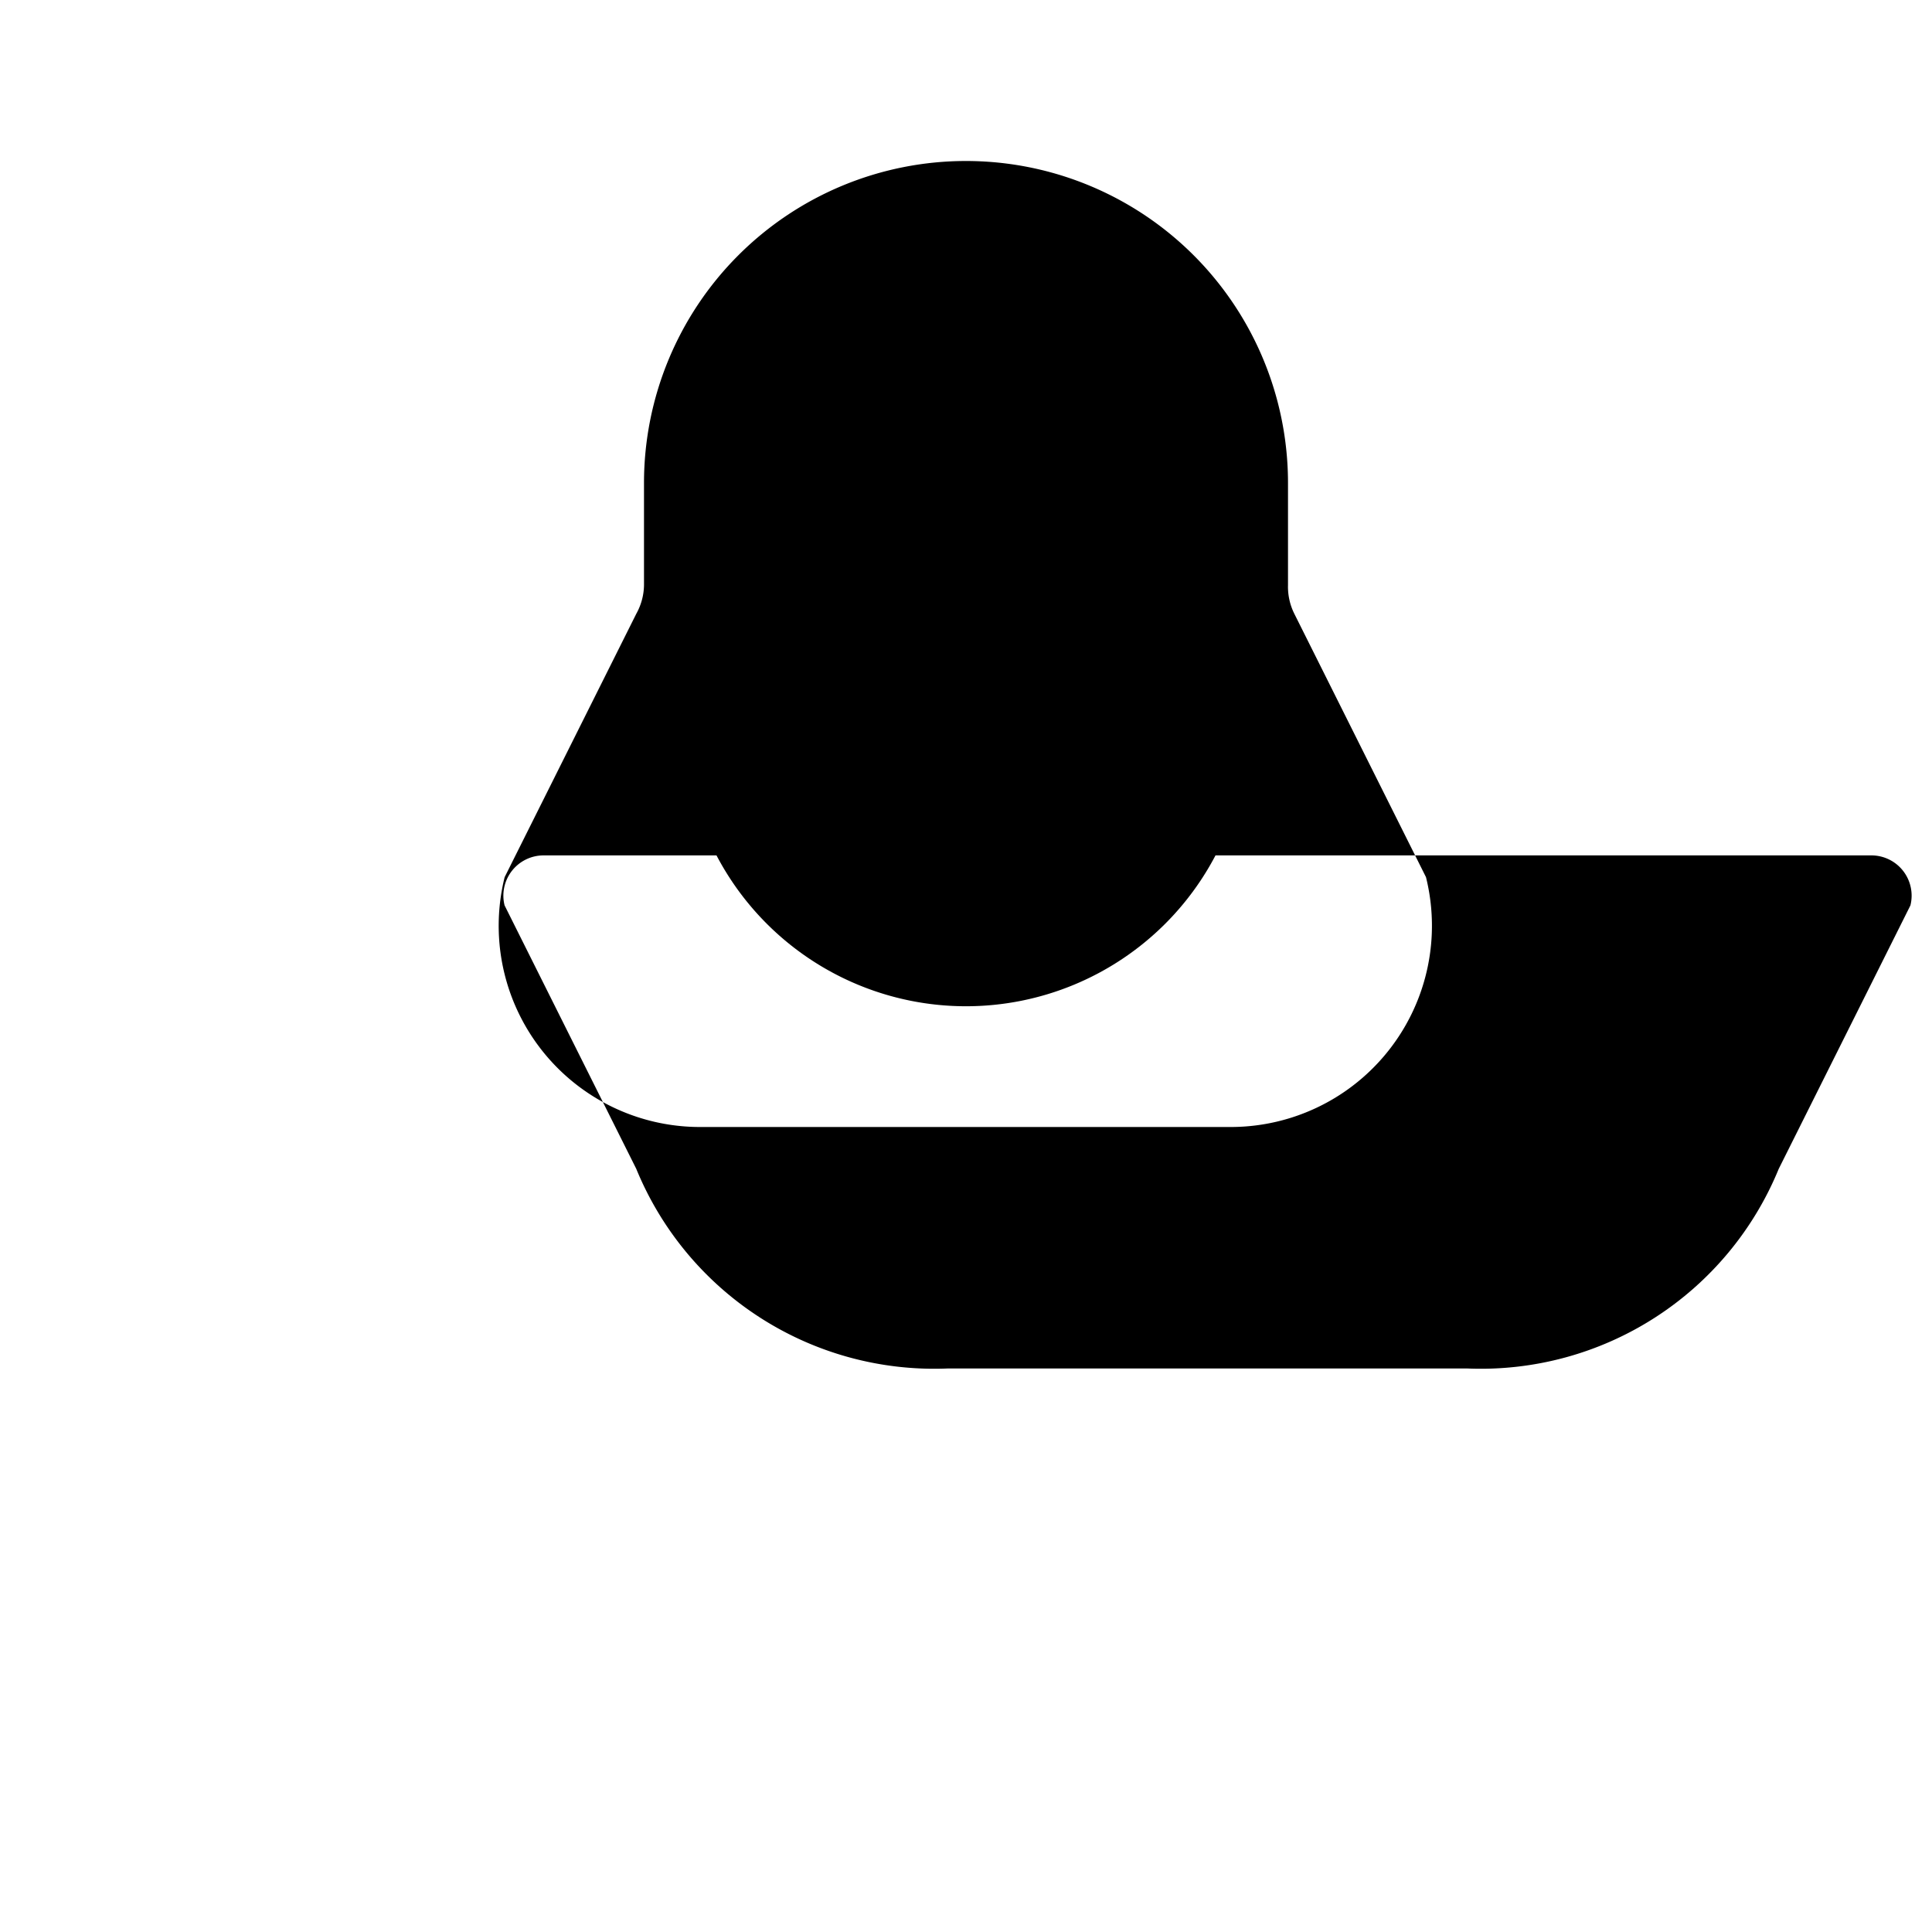 <svg xmlns="http://www.w3.org/2000/svg" viewBox="0 0 24 24" fill="currentColor" width="24" height="24">
  <path d="M12 12.5a3.5 3.5 0 100-7 3.5 3.5 0 000 7z" />
  <path fill-rule="evenodd" d="M12 2a4 4 0 00-4 4v1.268a.75.75 0 01-.095.355l-1.636 3.273A2.5 2.5 0 008.683 14H15.3a2.5 2.5 0 002.414-3.104l-1.636-3.273A.75.75 0 0116 7.268V6a4 4 0 00-4-4zm-5.25 8.626a.5.5 0 00-.482.621l1.636 3.273a4 4 0 003.863 2.48h6.466a4 4 0 003.863-2.48l1.636-3.273a.5.5 0 00-.482-.621H6.75z" clip-rule="evenodd" />
</svg>
